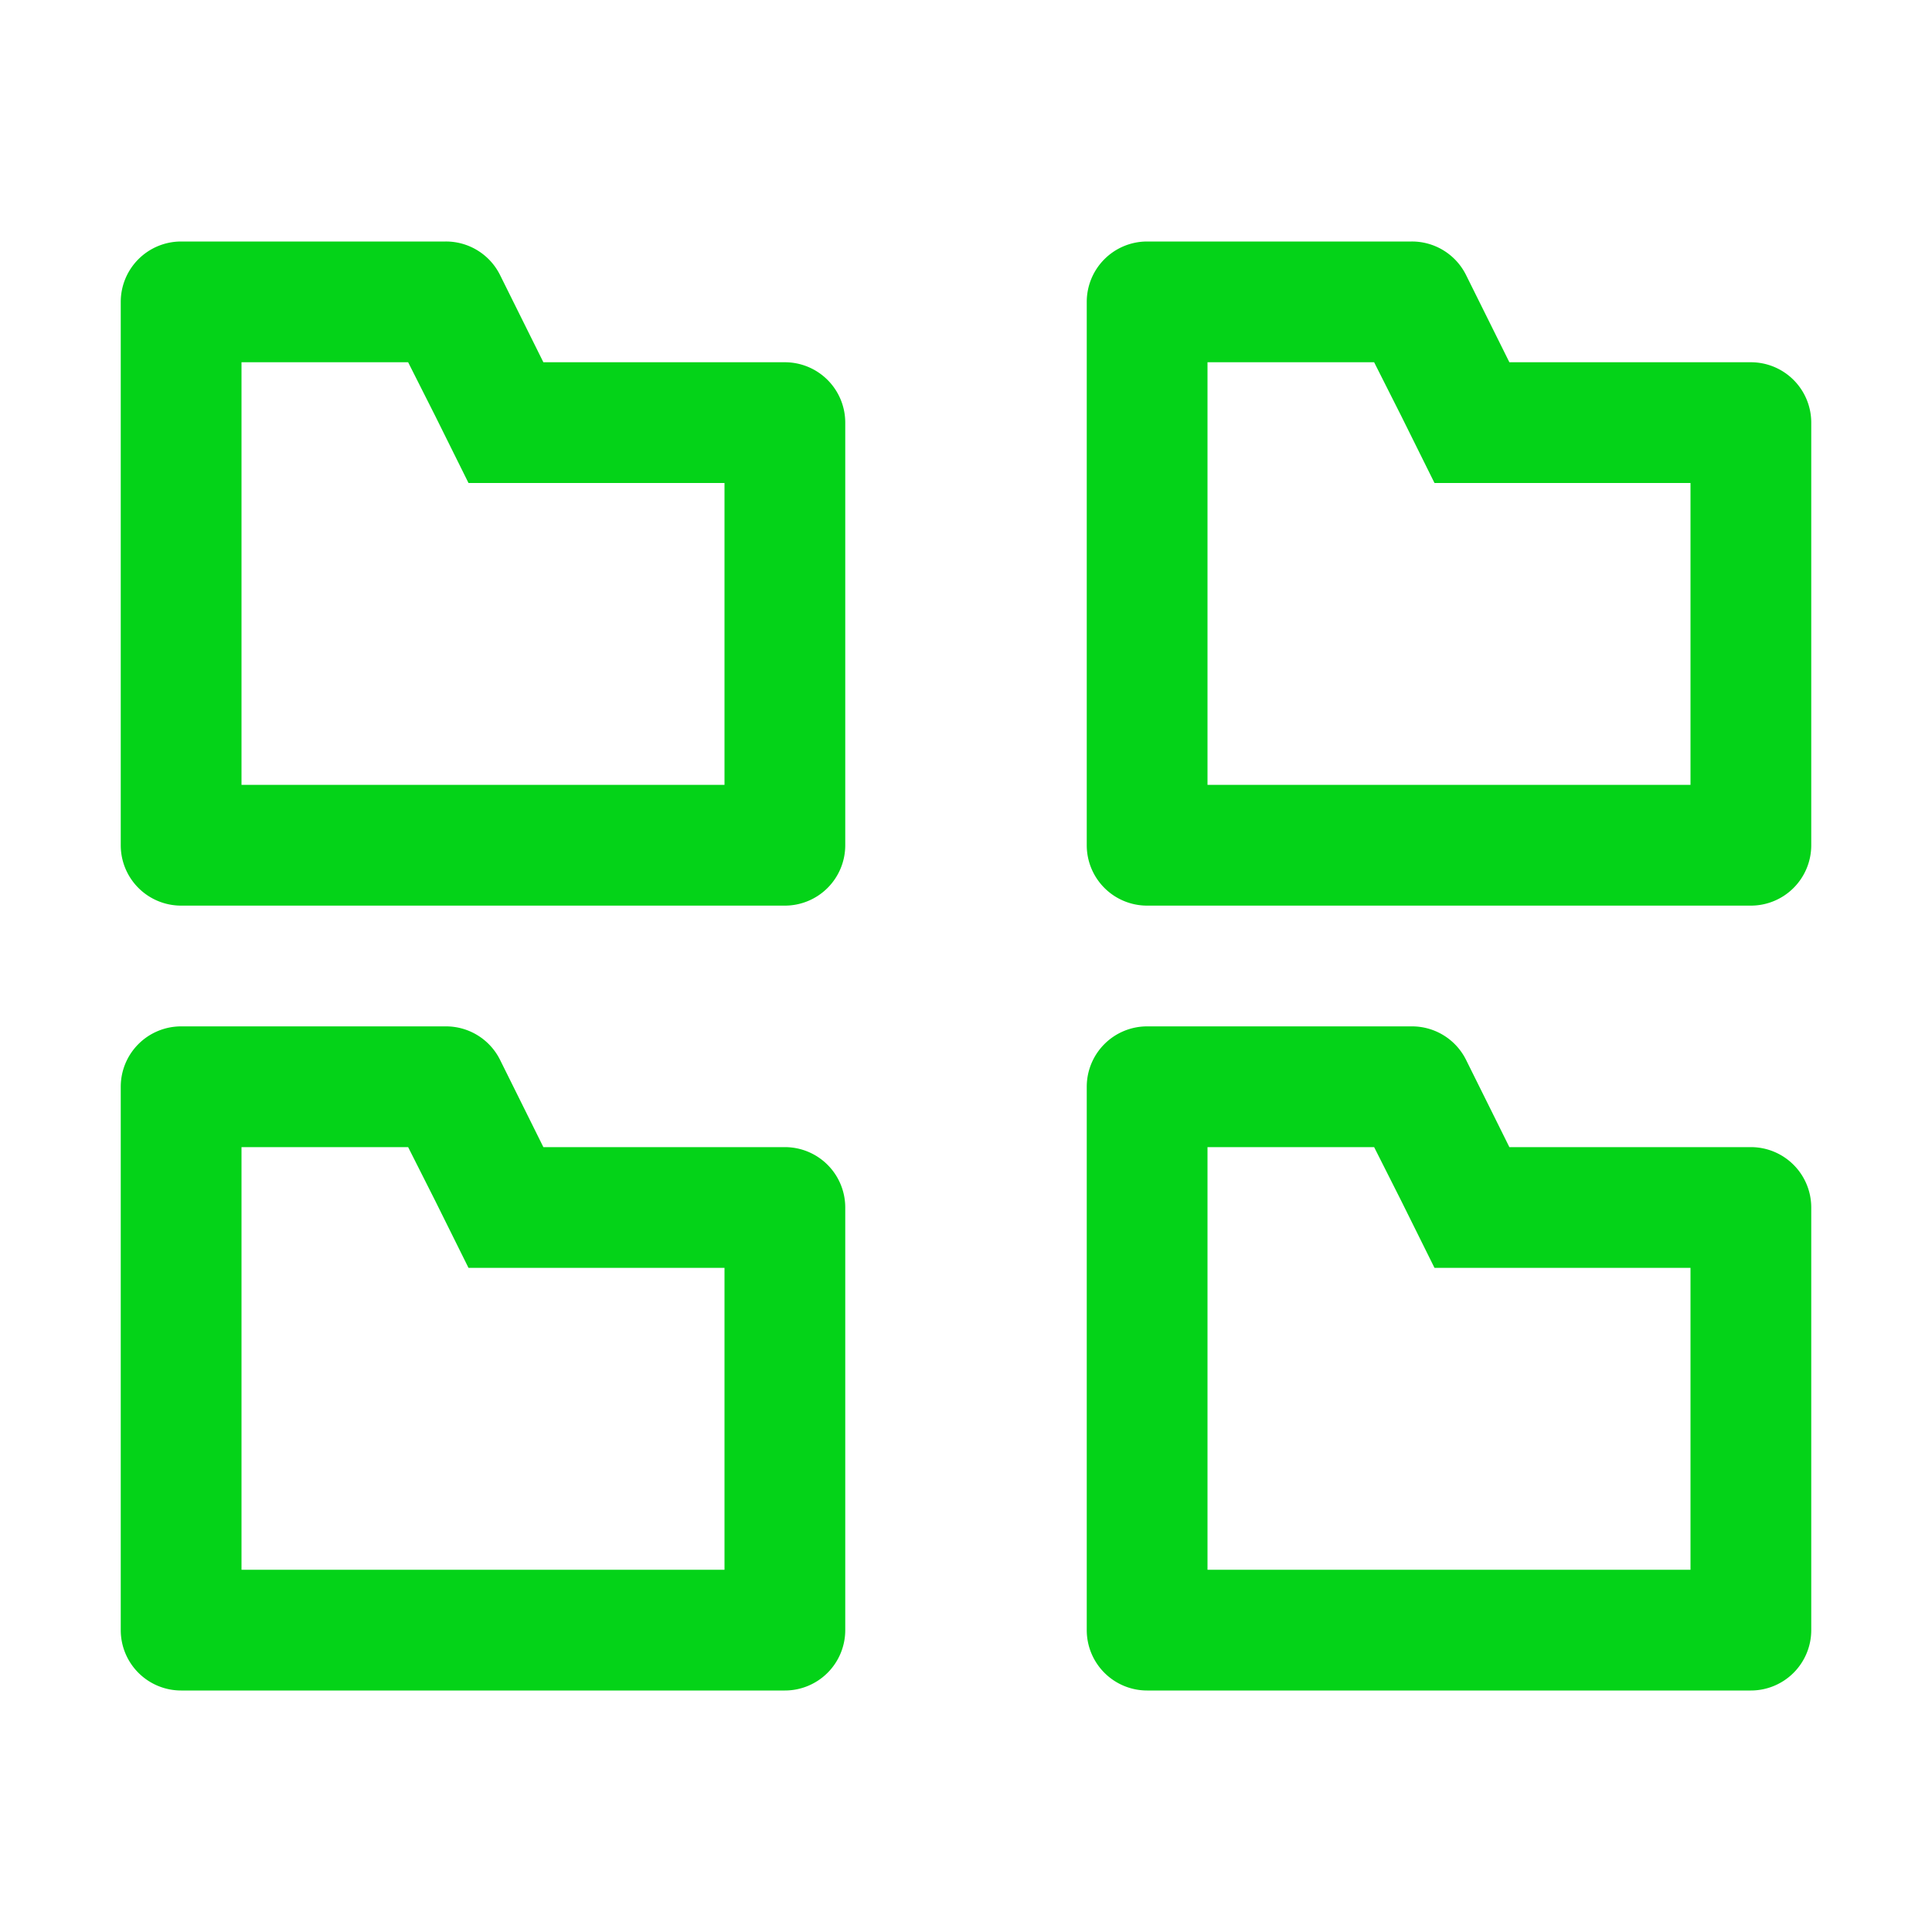 <svg xmlns="http://www.w3.org/2000/svg" width="24" height="24" fill="none"><g fill="#04D318" clip-path="url(#a)"><path d="m5.07 4.5.337.668L5.82 6H9v3.75H3V4.5h2.07ZM5.535 3H2.25a.75.75 0 0 0-.75.75v6.75a.75.75 0 0 0 .75.75h7.5a.75.75 0 0 0 .75-.75V5.25a.75.75 0 0 0-.75-.75h-3l-.54-1.087A.75.75 0 0 0 5.535 3ZM17.07 4.5l.337.668.413.832H21v3.75h-6V4.5h2.07Zm.465-1.5H14.25a.75.75 0 0 0-.75.75v6.75a.75.75 0 0 0 .75.75h7.5a.75.75 0 0 0 .75-.75V5.25a.75.75 0 0 0-.75-.75h-3l-.54-1.087A.75.75 0 0 0 17.535 3ZM5.07 14.25l.337.668.413.832H9v3.75H3v-5.25h2.07Zm.465-1.5H2.25a.75.75 0 0 0-.75.75v6.75a.75.75 0 0 0 .75.75h7.5a.75.75 0 0 0 .75-.75V15a.75.75 0 0 0-.75-.75h-3l-.54-1.088a.75.75 0 0 0-.675-.412ZM17.07 14.25l.337.668.413.832H21v3.75h-6v-5.25h2.07Zm.465-1.5H14.25a.75.75 0 0 0-.75.75v6.75a.75.75 0 0 0 .75.75h7.5a.75.75 0 0 0 .75-.75V15a.75.75 0 0 0-.75-.75h-3l-.54-1.088a.75.75 0 0 0-.675-.412Z"/></g><defs><clipPath id="a"><path fill="#fff" d="M0 0h24v24H0z"/></clipPath></defs></svg>
